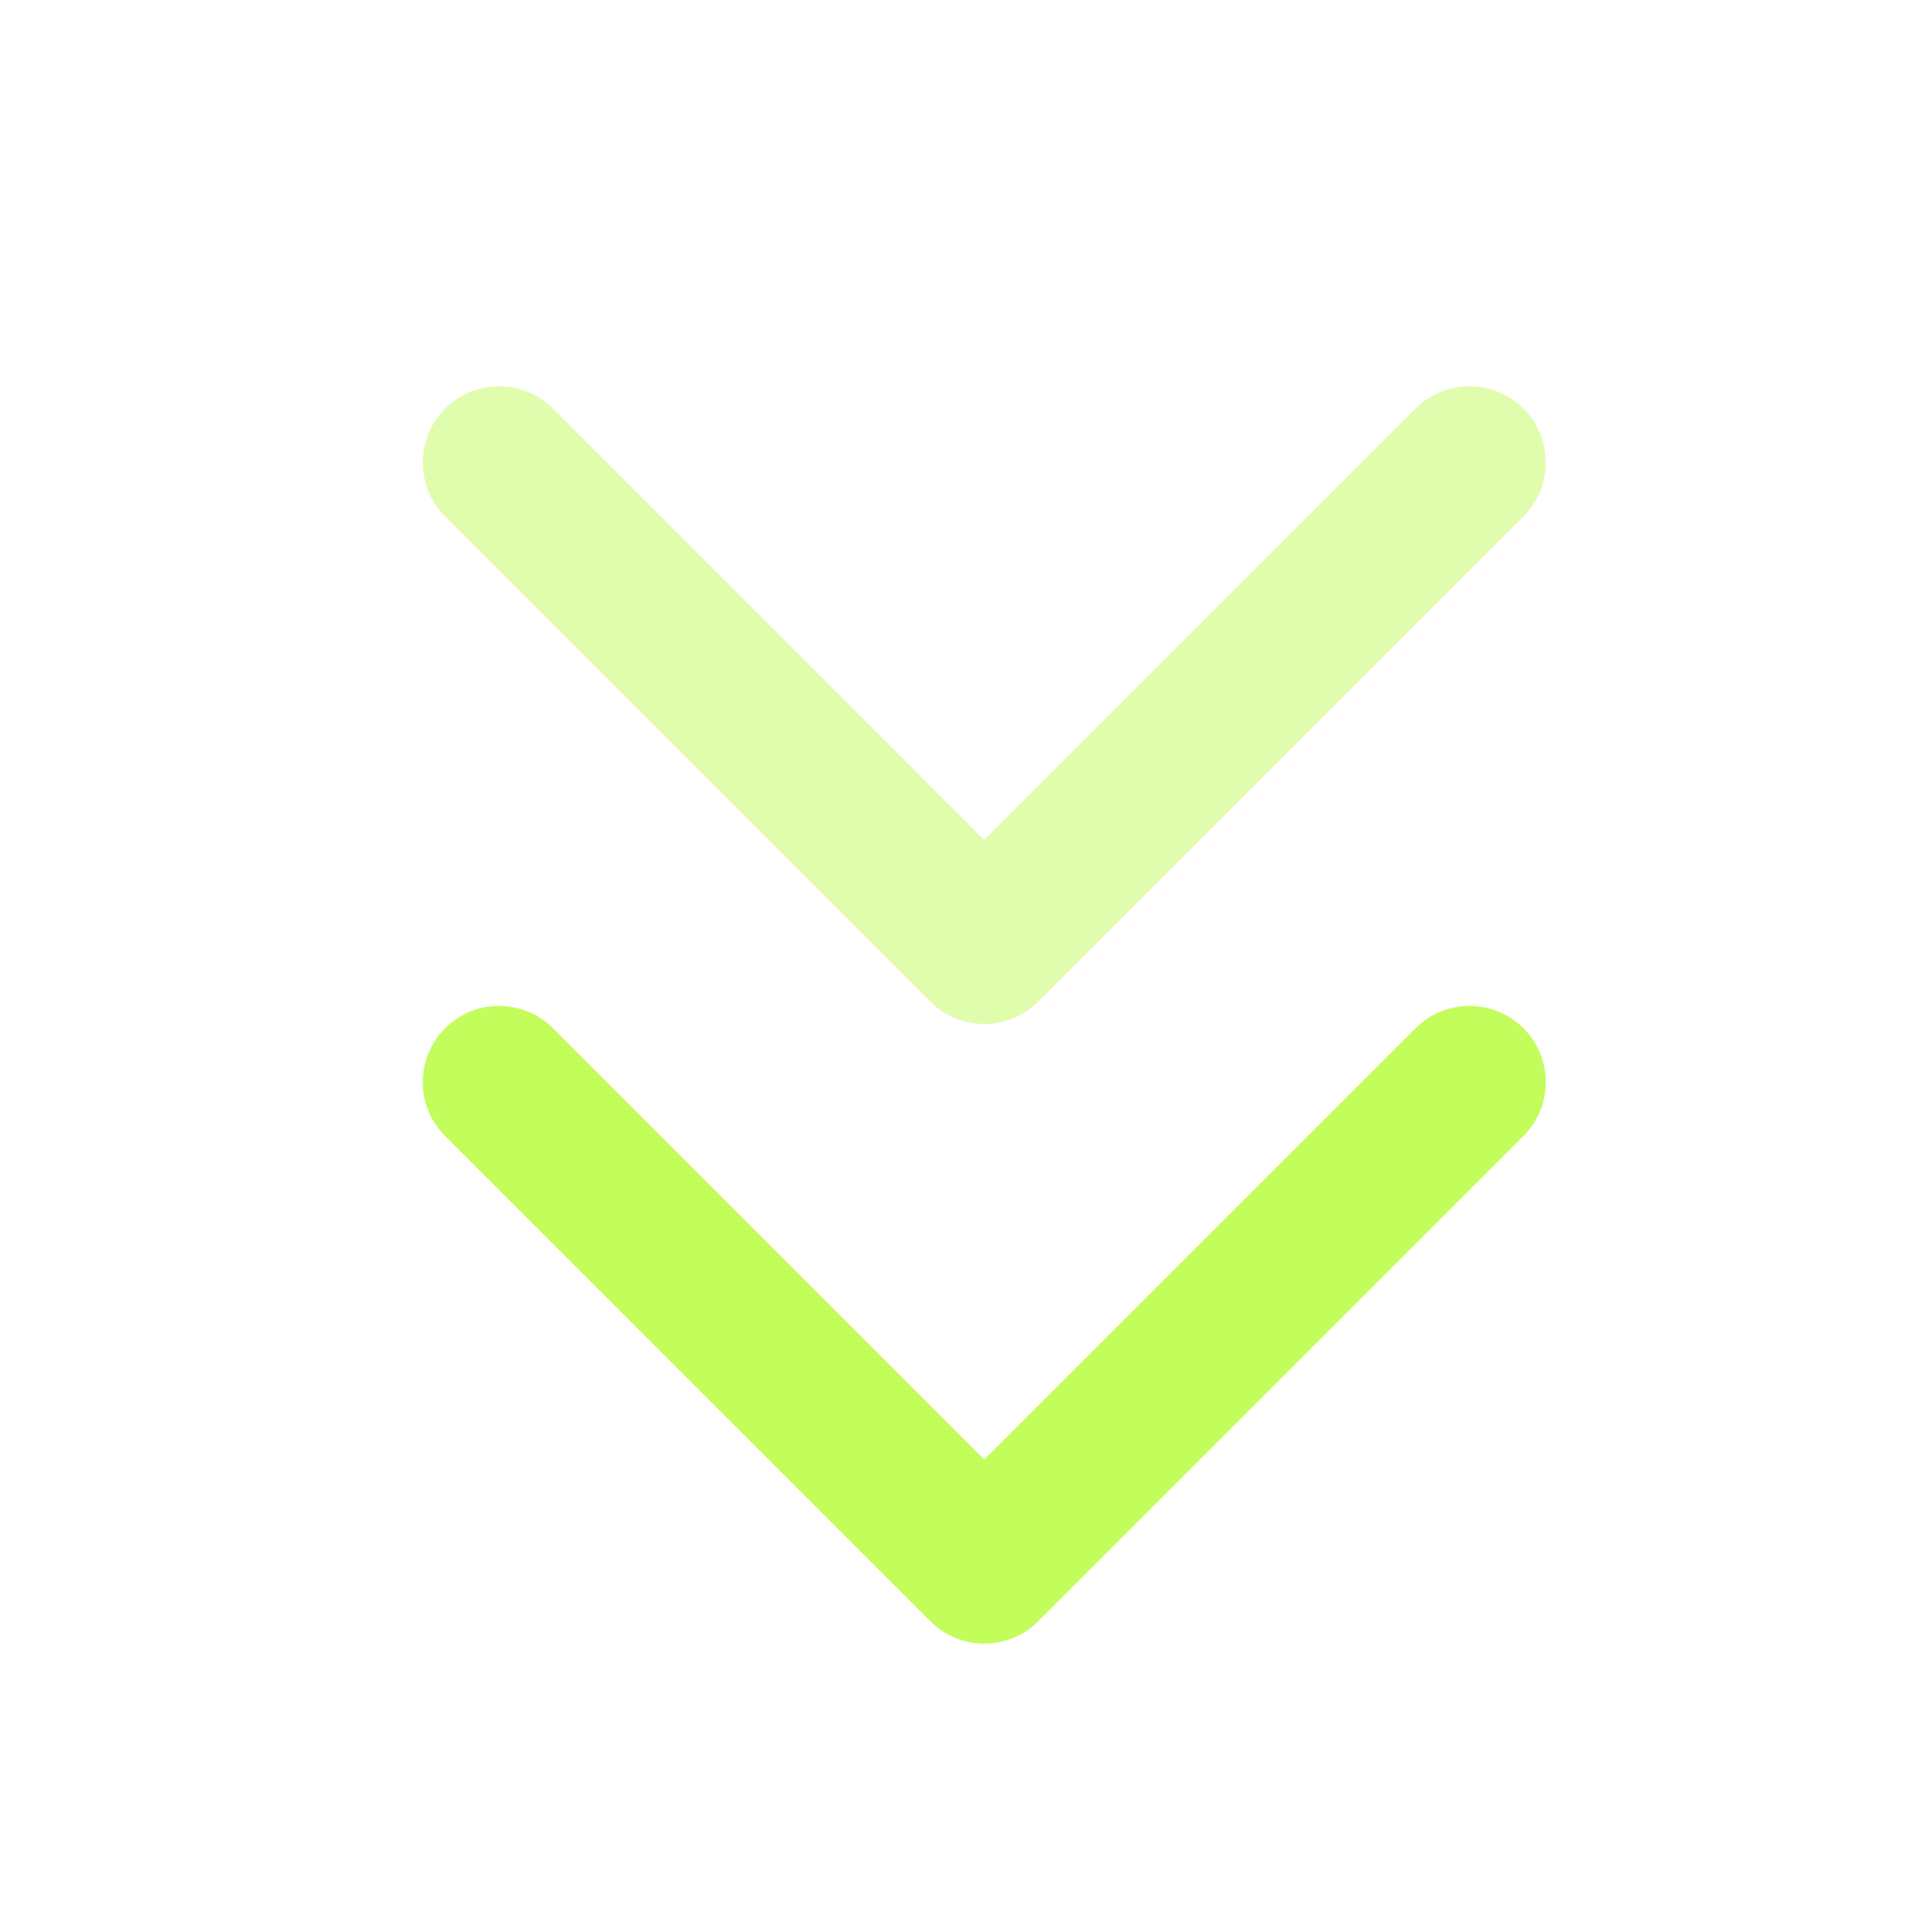 <svg width="64" height="64" viewBox="0 0 64 64" fill="none" xmlns="http://www.w3.org/2000/svg">
<path d="M30.82 53.708C31.806 54.694 33.405 54.694 34.391 53.708L50.465 37.634C51.452 36.648 51.452 35.049 50.465 34.062C49.479 33.076 47.88 33.076 46.893 34.062L32.605 48.35L18.318 34.062C17.331 33.076 15.732 33.076 14.746 34.062C13.759 35.049 13.759 36.648 14.746 37.634L30.82 53.708ZM32.605 51.922H30.08V51.922H32.605H35.131V51.922H32.605Z" fill="#C2FD5C"/>
<path opacity="0.5" d="M30.82 33.181C31.806 34.167 33.405 34.167 34.391 33.181L50.465 17.107C51.452 16.12 51.452 14.521 50.465 13.535C49.479 12.549 47.88 12.549 46.893 13.535L32.605 27.823L18.318 13.535C17.331 12.549 15.732 12.549 14.746 13.535C13.759 14.521 13.759 16.12 14.746 17.107L30.82 33.181ZM32.605 31.395H30.08V31.395H32.605H35.131V31.395H32.605Z" fill="#C2FD5C"/>
</svg>
